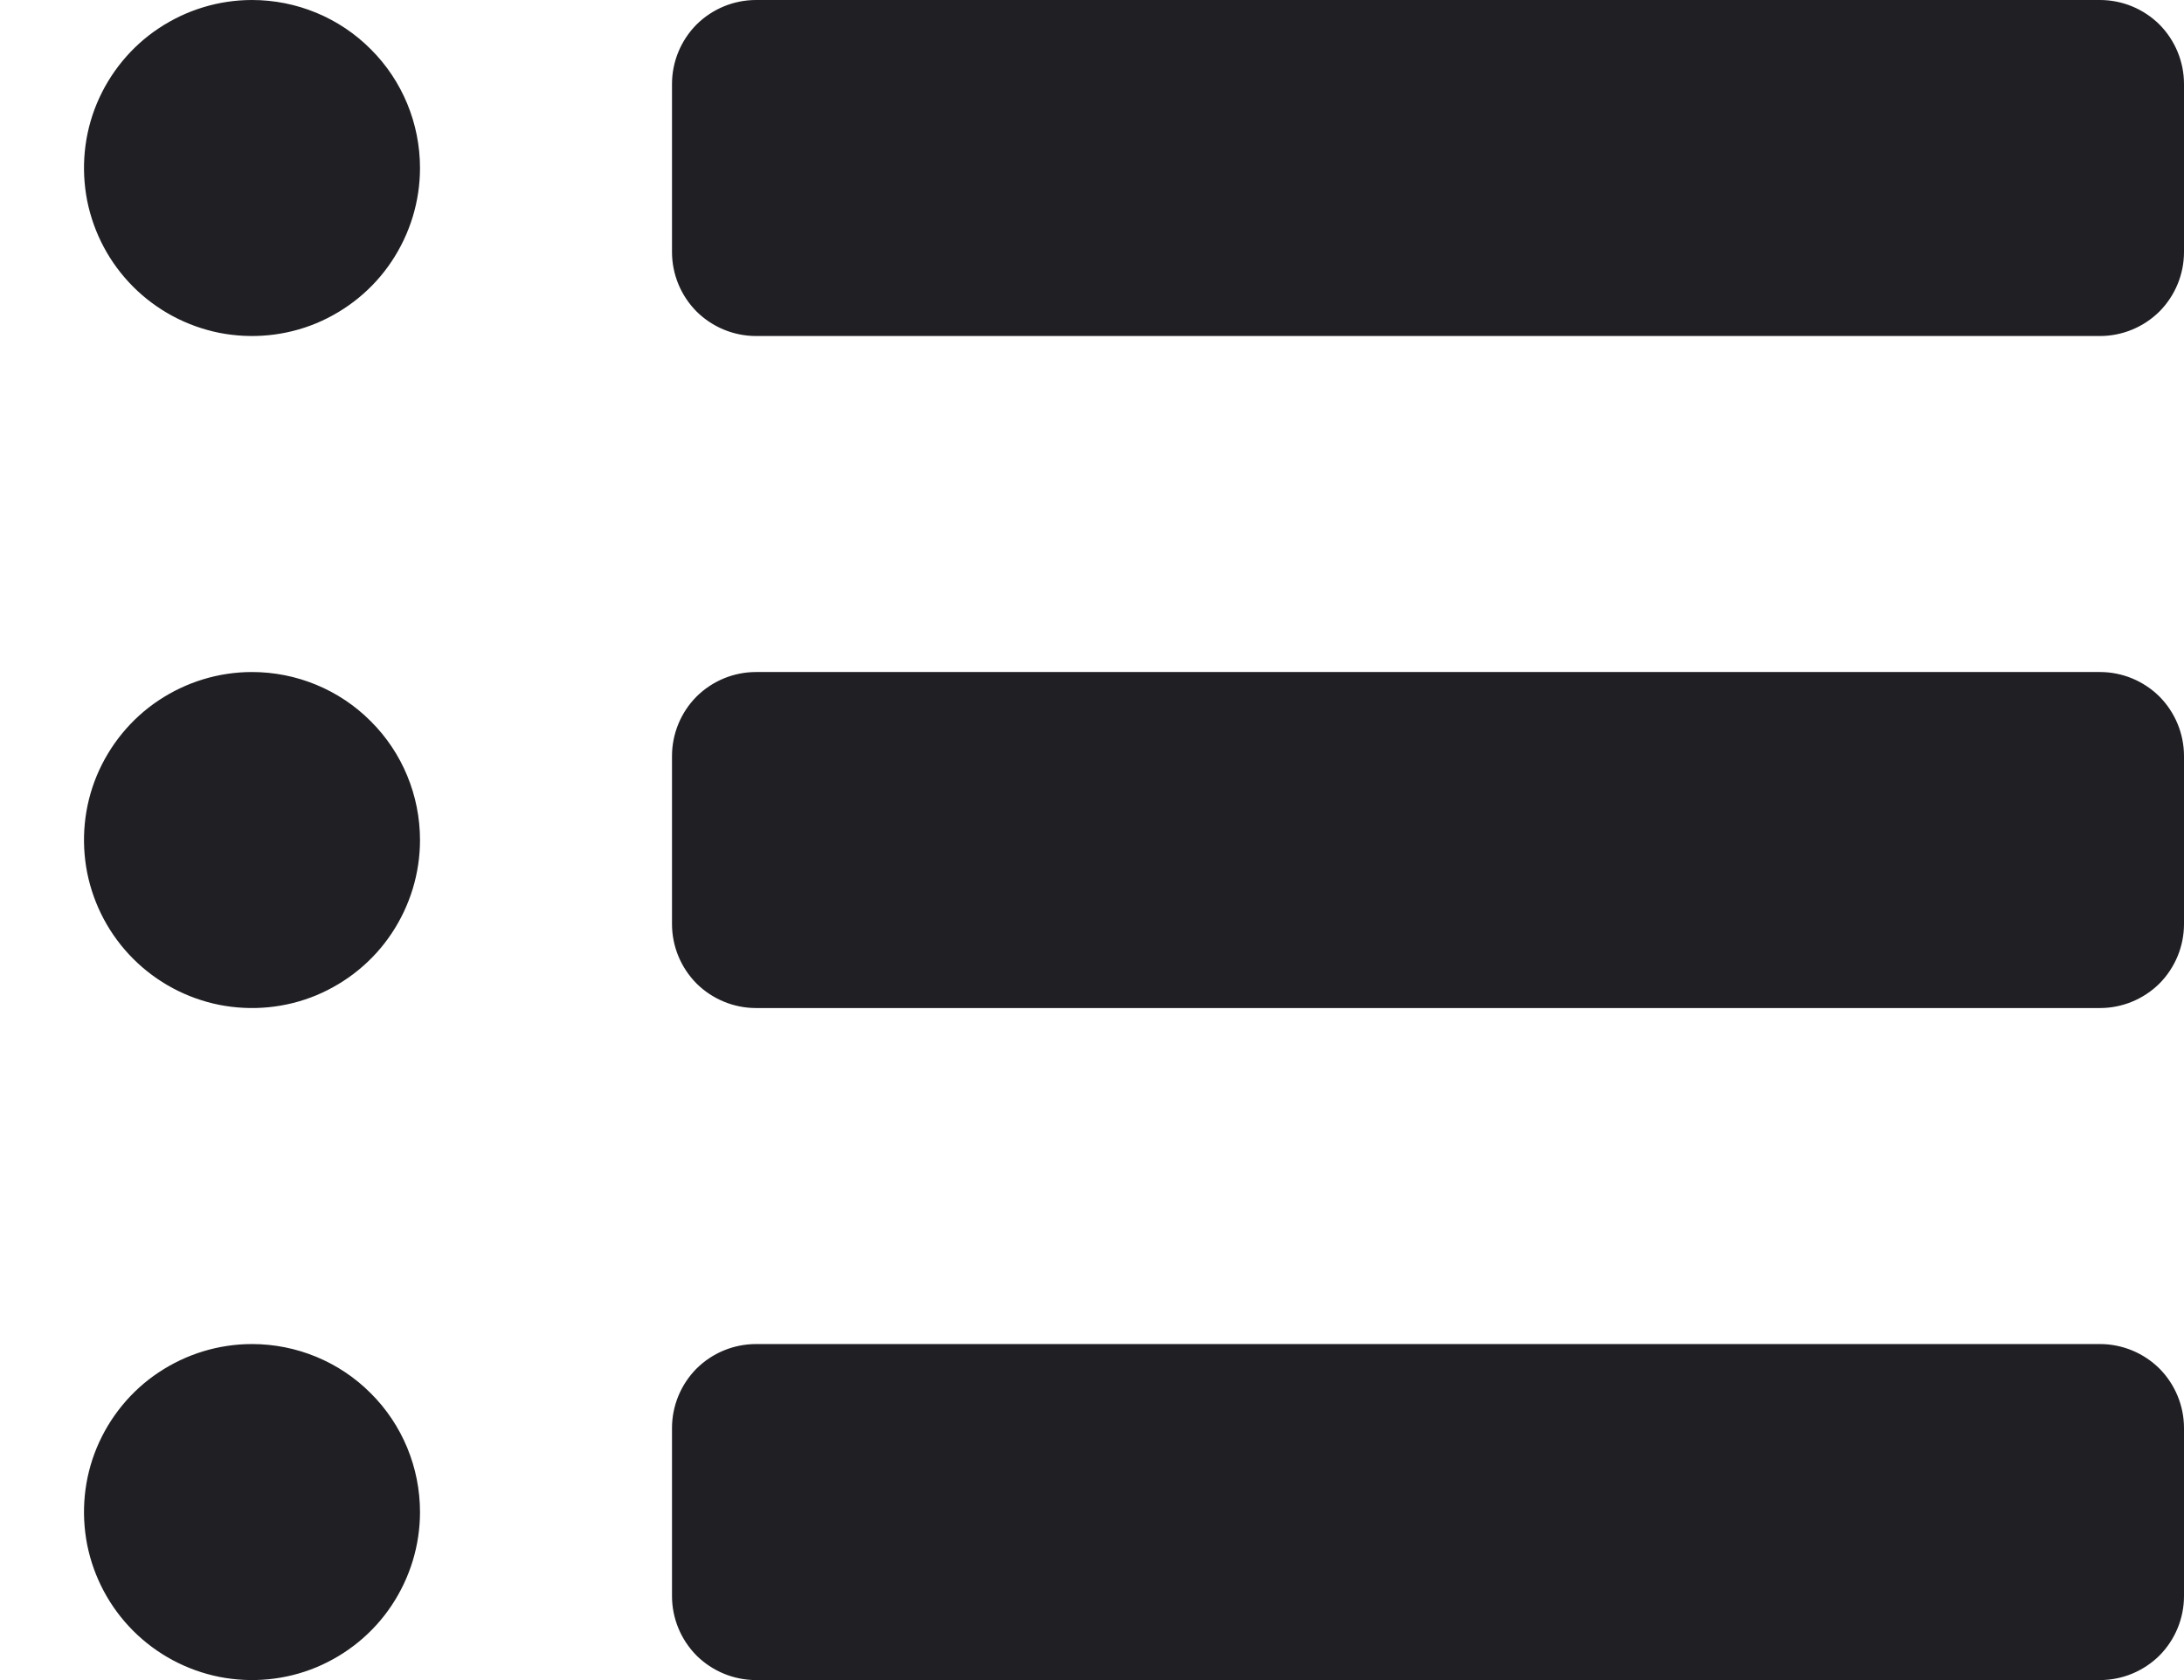 <svg width="13" height="10" viewBox="0 0 13 10" fill="none" xmlns="http://www.w3.org/2000/svg">
<path d="M2.5 5C2.5 5.198 2.441 5.391 2.331 5.556C2.222 5.72 2.065 5.848 1.883 5.924C1.7 6 1.499 6.019 1.305 5.981C1.111 5.942 0.933 5.847 0.793 5.707C0.653 5.567 0.558 5.389 0.519 5.195C0.481 5.001 0.5 4.8 0.576 4.617C0.652 4.435 0.78 4.278 0.944 4.169C1.109 4.059 1.302 4 1.5 4C1.765 4 2.02 4.105 2.207 4.293C2.395 4.48 2.5 4.735 2.5 5ZM1.5 0C1.302 0 1.109 0.059 0.944 0.169C0.78 0.278 0.652 0.435 0.576 0.617C0.5 0.8 0.481 1.001 0.519 1.195C0.558 1.389 0.653 1.567 0.793 1.707C0.933 1.847 1.111 1.942 1.305 1.981C1.499 2.019 1.7 2 1.883 1.924C2.065 1.848 2.222 1.72 2.331 1.556C2.441 1.391 2.5 1.198 2.5 1C2.5 0.735 2.395 0.48 2.207 0.293C2.02 0.105 1.765 0 1.5 0ZM1.5 8C1.302 8 1.109 8.059 0.944 8.169C0.78 8.278 0.652 8.435 0.576 8.617C0.5 8.8 0.481 9.001 0.519 9.195C0.558 9.389 0.653 9.567 0.793 9.707C0.933 9.847 1.111 9.942 1.305 9.981C1.499 10.019 1.7 10 1.883 9.924C2.065 9.848 2.222 9.72 2.331 9.556C2.441 9.391 2.5 9.198 2.5 9C2.5 8.735 2.395 8.48 2.207 8.293C2.02 8.105 1.765 8 1.5 8ZM12.5 4H4.5C4.367 4 4.24 4.053 4.146 4.146C4.053 4.24 4 4.367 4 4.5V5.5C4 5.633 4.053 5.76 4.146 5.854C4.24 5.947 4.367 6 4.5 6H12.5C12.633 6 12.76 5.947 12.854 5.854C12.947 5.76 13 5.633 13 5.5V4.5C13 4.367 12.947 4.24 12.854 4.146C12.76 4.053 12.633 4 12.5 4ZM12.5 0H4.5C4.367 0 4.24 0.053 4.146 0.146C4.053 0.24 4 0.367 4 0.5V1.5C4 1.633 4.053 1.76 4.146 1.854C4.24 1.947 4.367 2 4.5 2H12.5C12.633 2 12.76 1.947 12.854 1.854C12.947 1.76 13 1.633 13 1.5V0.5C13 0.367 12.947 0.24 12.854 0.146C12.76 0.053 12.633 0 12.5 0ZM12.5 8H4.5C4.367 8 4.24 8.053 4.146 8.146C4.053 8.24 4 8.367 4 8.5V9.5C4 9.633 4.053 9.76 4.146 9.854C4.24 9.947 4.367 10 4.5 10H12.5C12.633 10 12.76 9.947 12.854 9.854C12.947 9.76 13 9.633 13 9.5V8.5C13 8.367 12.947 8.24 12.854 8.146C12.76 8.053 12.633 8 12.5 8Z" fill="#201F24"/>
</svg>

